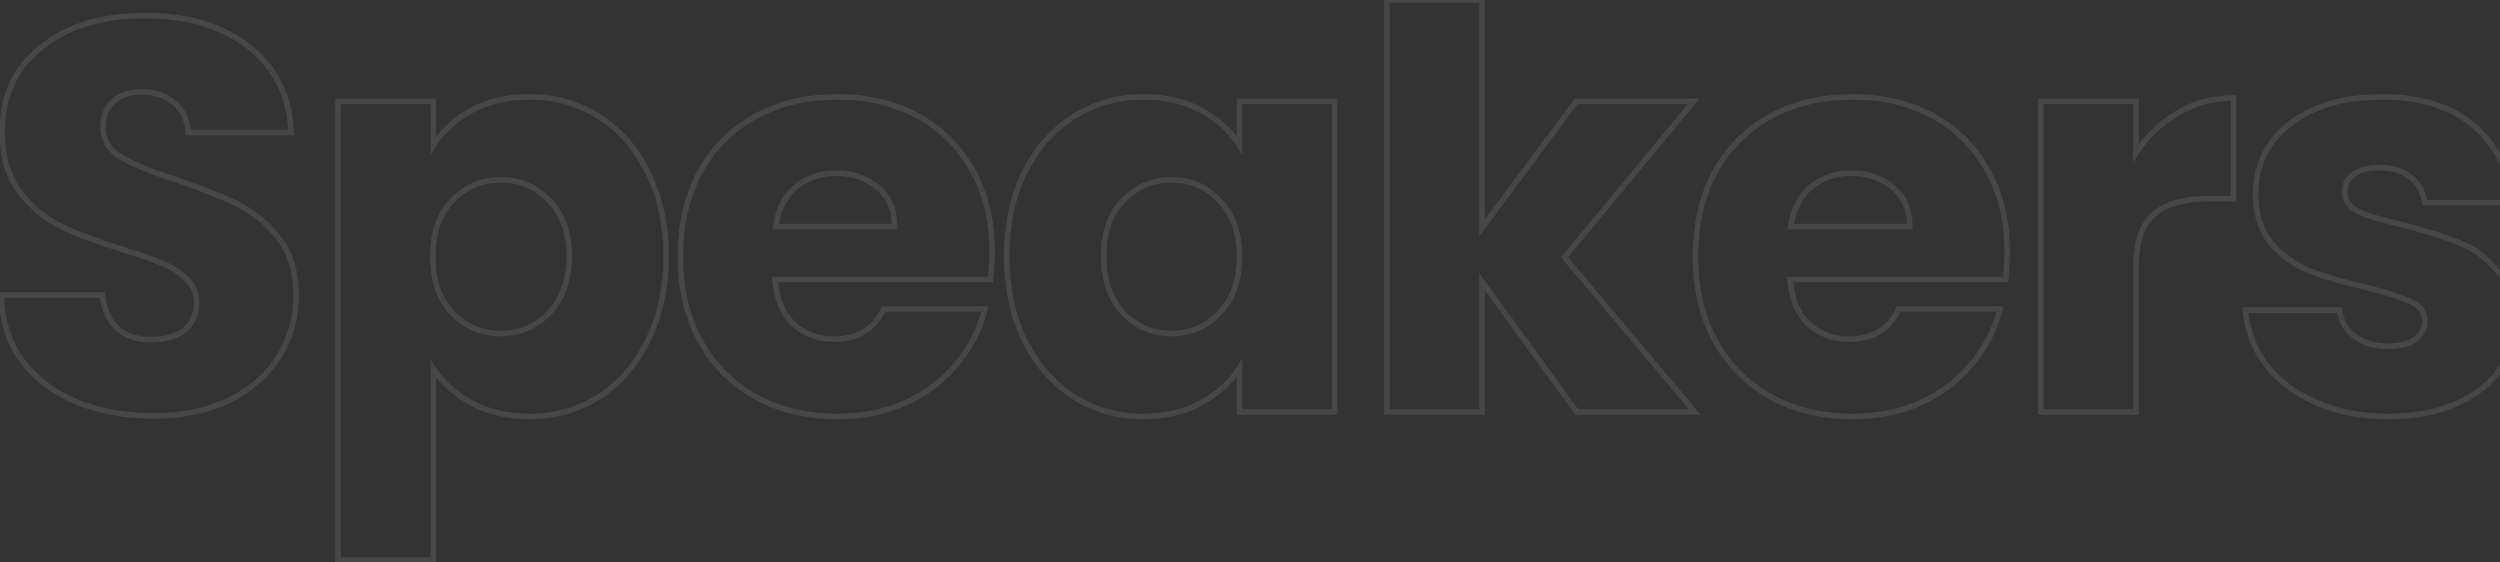 <svg width="898" height="202" viewBox="0 0 898 202" fill="none" xmlns="http://www.w3.org/2000/svg">
<rect x="0" y="0" width="898" height="202" fill="#333333" stroke="none"/>
<path opacity="0.1" d="M27.6 144.4L27.221 145.325L27.6 144.4ZM8 129.6L7.194 130.192L7.202 130.203L8 129.6ZM0.4 106V105H-0.629L-0.6 106.029L0.4 106ZM36.8 106L37.795 105.898L37.703 105H36.8V106ZM42.2 118L41.526 118.738L41.535 118.747L41.544 118.755L42.2 118ZM66.2 118.6L66.811 119.391L66.823 119.383L66.833 119.374L66.2 118.6ZM67 100.2L66.293 100.907L66.303 100.917L66.313 100.927L67 100.2ZM58.4 94.6L57.997 95.515L58.004 95.518L58.01 95.521L58.4 94.6ZM44 89.6L43.705 90.555L43.715 90.558L44 89.6ZM21.8 81.2L21.361 82.099L21.8 81.2ZM7 68.8L7.798 68.197L7 68.8ZM15 16.8L15.612 17.591L15.619 17.585L15 16.8ZM89.4 16.8L88.781 17.585L88.788 17.59L89.4 16.8ZM104.6 47.6V48.6H105.652L105.599 47.55L104.6 47.6ZM67.6 47.6L66.602 47.659L66.657 48.6H67.6V47.6ZM62.6 37L61.944 37.755L61.953 37.763L61.963 37.771L62.6 37ZM40.8 36.4L41.444 37.165L41.456 37.155L41.467 37.145L40.8 36.4ZM43.4 56.4L43.91 55.54L43.4 56.4ZM63.4 64.6L63.72 63.653L63.708 63.648L63.4 64.6ZM85.4 73.4L84.953 74.294L84.961 74.299L85.4 73.4ZM100.2 85.6L99.41 86.213L100.2 85.6ZM100.2 128L99.355 127.465L99.351 127.472L99.347 127.478L100.2 128ZM82.6 143.6L82.153 142.706L82.6 143.6ZM55.2 148.4C45.042 148.4 35.974 146.751 27.979 143.475L27.221 145.325C35.493 148.716 44.825 150.4 55.2 150.4V148.4ZM27.979 143.475C19.999 140.204 13.615 135.377 8.798 128.997L7.202 130.203C12.251 136.89 18.934 141.929 27.221 145.325L27.979 143.475ZM8.806 129.008C4.142 122.66 1.661 114.996 1.4 105.971L-0.6 106.029C-0.328 115.404 2.258 123.474 7.194 130.192L8.806 129.008ZM0.4 107H36.8V105H0.4V107ZM35.805 106.102C36.357 111.481 38.234 115.733 41.526 118.738L42.874 117.262C40.032 114.667 38.31 110.919 37.795 105.898L35.805 106.102ZM41.544 118.755C44.829 121.612 49.079 123 54.2 123V121C49.454 121 45.704 119.722 42.856 117.245L41.544 118.755ZM54.2 123C59.408 123 63.649 121.835 66.811 119.391L65.589 117.809C62.885 119.898 59.126 121 54.2 121V123ZM66.833 119.374C70.022 116.765 71.6 113.202 71.6 108.8H69.6C69.6 112.664 68.245 115.635 65.567 117.826L66.833 119.374ZM71.6 108.8C71.6 105.074 70.298 101.939 67.687 99.473L66.313 100.927C68.502 102.994 69.6 105.593 69.6 108.8H71.6ZM67.707 99.493C65.335 97.121 62.355 95.187 58.79 93.679L58.01 95.521C61.379 96.946 64.132 98.746 66.293 100.907L67.707 99.493ZM58.803 93.685C55.413 92.193 50.566 90.512 44.285 88.642L43.715 90.558C49.967 92.421 54.721 94.074 57.997 95.515L58.803 93.685ZM44.295 88.644C35.256 85.853 27.909 83.071 22.239 80.301L21.361 82.099C27.157 84.929 34.61 87.747 43.705 90.555L44.295 88.644ZM22.239 80.301C16.657 77.575 11.843 73.548 7.798 68.197L6.202 69.403C10.423 74.986 15.476 79.225 21.361 82.099L22.239 80.301ZM7.798 68.197C3.829 62.948 1.8 56.045 1.8 47.4H-0.2C-0.2 56.355 1.905 63.719 6.202 69.403L7.798 68.197ZM1.8 47.4C1.8 34.61 6.415 24.715 15.612 17.59L14.388 16.009C4.652 23.551 -0.2 34.056 -0.2 47.4H1.8ZM15.619 17.585C24.868 10.291 36.965 6.6 52 6.6V4.6C36.635 4.6 24.066 8.376 14.381 16.015L15.619 17.585ZM52 6.6C67.306 6.6 79.535 10.293 88.781 17.585L90.019 16.015C80.332 8.374 67.627 4.6 52 4.6V6.6ZM88.788 17.59C97.998 24.726 102.948 34.708 103.601 47.65L105.599 47.55C104.919 34.092 99.735 23.541 90.012 16.009L88.788 17.59ZM104.6 46.6H67.6V48.6H104.6V46.6ZM68.598 47.541C68.318 42.774 66.549 38.965 63.237 36.229L61.963 37.771C64.784 40.102 66.349 43.359 66.602 47.659L68.598 47.541ZM63.256 36.245C59.976 33.393 55.795 32 50.8 32V34C55.405 34 59.091 35.274 61.944 37.755L63.256 36.245ZM50.8 32C46.476 32 42.888 33.19 40.133 35.655L41.467 37.145C43.779 35.076 46.857 34 50.8 34V32ZM40.156 35.635C37.342 38.004 36 41.451 36 45.8H38C38 41.882 39.191 39.062 41.444 37.165L40.156 35.635ZM36 45.8C36 50.725 38.354 54.567 42.889 57.26L43.91 55.54C39.913 53.166 38 49.942 38 45.8H36ZM42.889 57.26C47.254 59.852 54.007 62.612 63.092 65.551L63.708 63.648C54.66 60.721 48.079 58.015 43.91 55.54L42.889 57.26ZM63.08 65.547C72.123 68.606 79.409 71.523 84.953 74.294L85.847 72.506C80.191 69.677 72.81 66.727 63.72 63.653L63.08 65.547ZM84.961 74.299C90.549 77.028 95.365 80.993 99.41 86.213L100.99 84.987C96.769 79.54 91.718 75.373 85.839 72.501L84.961 74.299ZM99.41 86.213C103.377 91.331 105.4 97.966 105.4 106.2H107.4C107.4 97.634 105.29 90.535 100.99 84.987L99.41 86.213ZM105.4 106.2C105.4 114.018 103.383 121.098 99.355 127.465L101.045 128.535C105.283 121.836 107.4 114.382 107.4 106.2H105.4ZM99.347 127.478C95.457 133.832 89.741 138.912 82.153 142.706L83.047 144.494C90.926 140.555 96.943 135.235 101.053 128.522L99.347 127.478ZM82.153 142.706C74.585 146.489 65.612 148.4 55.2 148.4V150.4C65.855 150.4 75.148 148.444 83.047 144.494L82.153 142.706ZM155.647 52.2H154.647V55.613L156.489 52.74L155.647 52.2ZM169.447 39.6L168.968 38.722L169.447 39.6ZM215.047 41.8L214.517 42.648L215.047 41.8ZM232.647 61.8L231.75 62.242L231.755 62.253L232.647 61.8ZM232.647 122.4L231.752 121.953L231.75 121.958L232.647 122.4ZM215.047 142.6L215.577 143.448L215.588 143.441L215.047 142.6ZM169.447 144.8L168.968 145.678L168.976 145.682L169.447 144.8ZM155.647 132.4L156.482 131.85L154.647 129.061V132.4H155.647ZM155.647 201.2V202.2H156.647V201.2H155.647ZM121.447 201.2H120.447V202.2H121.447V201.2ZM121.447 36.4V35.4H120.447V36.4H121.447ZM155.647 36.4H156.647V35.4H155.647V36.4ZM197.247 72L196.52 72.687L196.53 72.697L196.54 72.707L197.247 72ZM162.447 72L161.73 71.303L161.72 71.313L162.447 72ZM162.447 112.4L161.72 113.087L161.73 113.097L162.447 112.4ZM197.247 112.4L197.964 113.097L197.973 113.088L197.247 112.4ZM156.489 52.74C159.724 47.693 164.194 43.604 169.926 40.478L168.968 38.722C162.966 41.996 158.236 46.307 154.805 51.66L156.489 52.74ZM169.926 40.478C175.621 37.371 182.318 35.8 190.047 35.8V33.8C182.043 33.8 175.006 35.429 168.968 38.722L169.926 40.478ZM190.047 35.8C199.068 35.8 207.216 38.085 214.517 42.648L215.577 40.952C207.944 36.181 199.425 33.8 190.047 33.8V35.8ZM214.517 42.648C221.811 47.207 227.557 53.725 231.75 62.242L233.544 61.358C229.203 52.541 223.216 45.727 215.577 40.952L214.517 42.648ZM231.755 62.253C236.072 70.756 238.247 80.662 238.247 92H240.247C240.247 80.404 238.021 70.177 233.539 61.347L231.755 62.253ZM238.247 92C238.247 103.337 236.072 113.313 231.752 121.953L233.541 122.847C238.021 113.887 240.247 103.596 240.247 92H238.247ZM231.75 121.958C227.556 130.477 221.807 137.066 214.506 141.759L215.588 143.441C223.221 138.534 229.204 131.657 233.544 122.842L231.75 121.958ZM214.517 141.752C207.216 146.315 199.068 148.6 190.047 148.6V150.6C199.425 150.6 207.944 148.219 215.577 143.448L214.517 141.752ZM190.047 148.6C182.455 148.6 175.754 147.03 169.917 143.918L168.976 145.682C175.14 148.97 182.172 150.6 190.047 150.6V148.6ZM169.926 143.922C164.188 140.792 159.717 136.766 156.482 131.85L154.811 132.95C158.244 138.167 162.972 142.408 168.968 145.678L169.926 143.922ZM154.647 132.4V201.2H156.647V132.4H154.647ZM155.647 200.2H121.447V202.2H155.647V200.2ZM122.447 201.2V36.4H120.447V201.2H122.447ZM121.447 37.4H155.647V35.4H121.447V37.4ZM154.647 36.4V52.2H156.647V36.4H154.647ZM205.447 92C205.447 83.273 202.987 76.326 197.954 71.293L196.54 72.707C201.107 77.274 203.447 83.66 203.447 92H205.447ZM197.973 71.313C193.113 66.175 187.049 63.6 179.847 63.6V65.6C186.512 65.6 192.047 67.958 196.52 72.687L197.973 71.313ZM179.847 63.6C172.773 63.6 166.716 66.178 161.73 71.303L163.164 72.697C167.778 67.955 173.321 65.6 179.847 65.6V63.6ZM161.72 71.313C156.836 76.476 154.447 83.48 154.447 92.2H156.447C156.447 83.854 158.724 77.39 163.173 72.687L161.72 71.313ZM154.447 92.2C154.447 100.92 156.836 107.924 161.72 113.087L163.173 111.713C158.724 107.01 156.447 100.546 156.447 92.2H154.447ZM161.73 113.097C166.716 118.222 172.773 120.8 179.847 120.8V118.8C173.321 118.8 167.778 116.445 163.164 111.703L161.73 113.097ZM179.847 120.8C186.921 120.8 192.978 118.222 197.964 113.097L196.53 111.703C191.916 116.445 186.373 118.8 179.847 118.8V120.8ZM197.973 113.088C202.986 107.796 205.447 100.729 205.447 92H203.447C203.447 100.338 201.108 106.871 196.521 111.712L197.973 113.088ZM355.789 100.4V101.4H356.68L356.782 100.515L355.789 100.4ZM278.389 100.4V99.4H277.309L277.392 100.477L278.389 100.4ZM284.989 116.4L284.294 117.119L284.307 117.132L284.32 117.143L284.989 116.4ZM317.389 111V110H316.75L316.482 110.58L317.389 111ZM353.789 111L354.758 111.247L355.076 110H353.789V111ZM343.589 130.8L342.824 130.156L342.815 130.167L343.589 130.8ZM325.389 144.6L325.803 145.51L325.389 144.6ZM271.589 142.6L271.109 143.477L271.589 142.6ZM251.589 122.6L252.464 122.115L251.589 122.6ZM251.389 61.8L250.514 61.316L250.509 61.326L251.389 61.8ZM271.389 41.8L271.869 42.677L271.389 41.8ZM329.589 41.6L329.114 42.48L329.589 41.6ZM349.189 61L348.315 61.486L348.321 61.496L349.189 61ZM321.389 81.4V82.4H322.389V81.4H321.389ZM315.389 67.4L316.044 66.644L315.389 67.4ZM285.789 67.2L285.149 66.432L285.142 66.437L285.136 66.443L285.789 67.2ZM278.589 81.4L277.6 81.25L277.425 82.4H278.589V81.4ZM355.389 90.4C355.389 93.558 355.192 96.853 354.796 100.285L356.782 100.515C357.186 97.013 357.389 93.642 357.389 90.4H355.389ZM355.789 99.4H278.389V101.4H355.789V99.4ZM277.392 100.477C277.938 107.581 280.205 113.171 284.294 117.119L285.684 115.681C282.04 112.162 279.906 107.086 279.386 100.323L277.392 100.477ZM284.32 117.143C288.516 120.92 293.626 122.8 299.589 122.8V120.8C294.085 120.8 289.462 119.08 285.658 115.657L284.32 117.143ZM299.589 122.8C303.997 122.8 307.802 121.869 310.958 119.955C314.118 118.038 316.559 115.174 318.297 111.42L316.482 110.58C314.886 114.026 312.694 116.562 309.92 118.245C307.142 119.931 303.715 120.8 299.589 120.8V122.8ZM317.389 112H353.789V110H317.389V112ZM352.82 110.753C350.991 117.939 347.661 124.403 342.824 130.156L344.354 131.444C349.383 125.463 352.854 118.728 354.758 111.247L352.82 110.753ZM342.815 130.167C338.118 135.907 332.178 140.416 324.975 143.69L325.803 145.51C333.267 142.118 339.46 137.426 344.363 131.433L342.815 130.167ZM324.975 143.69C317.787 146.957 309.731 148.6 300.789 148.6V150.6C309.981 150.6 318.324 148.91 325.803 145.51L324.975 143.69ZM300.789 148.6C290.002 148.6 280.438 146.299 272.069 141.723L271.109 143.477C279.807 148.234 289.709 150.6 300.789 150.6V148.6ZM272.069 141.723C263.705 137.149 257.174 130.62 252.464 122.115L250.714 123.085C255.604 131.914 262.406 138.718 271.109 143.477L272.069 141.723ZM252.464 122.115C247.759 113.621 245.389 103.66 245.389 92.2H243.389C243.389 103.94 245.819 114.246 250.714 123.085L252.464 122.115ZM245.389 92.2C245.389 80.736 247.694 70.771 252.27 62.274L250.509 61.326C245.751 70.162 243.389 80.464 243.389 92.2H245.389ZM252.264 62.285C256.974 53.78 263.505 47.251 271.869 42.677L270.909 40.923C262.206 45.682 255.404 52.486 250.514 61.316L252.264 62.285ZM271.869 42.677C280.236 38.102 289.867 35.8 300.789 35.8V33.8C289.578 33.8 279.609 36.165 270.909 40.923L271.869 42.677ZM300.789 35.8C311.445 35.8 320.878 38.035 329.114 42.48L330.064 40.72C321.5 36.098 311.733 33.8 300.789 33.8V35.8ZM329.114 42.48C337.345 46.922 343.74 53.251 348.315 61.486L350.063 60.514C345.305 51.949 338.633 45.345 330.064 40.72L329.114 42.48ZM348.321 61.496C353.022 69.723 355.389 79.346 355.389 90.4H357.389C357.389 79.054 354.956 69.077 350.057 60.504L348.321 61.496ZM322.389 81.4C322.389 75.279 320.288 70.323 316.044 66.644L314.734 68.156C318.49 71.41 320.389 75.788 320.389 81.4H322.389ZM316.044 66.644C311.838 62.999 306.595 61.2 300.389 61.2V63.2C306.183 63.2 310.94 64.868 314.734 68.156L316.044 66.644ZM300.389 61.2C294.447 61.2 289.347 62.933 285.149 66.432L286.429 67.968C290.231 64.8 294.864 63.2 300.389 63.2V61.2ZM285.136 66.443C281.052 69.963 278.562 74.933 277.6 81.25L279.578 81.55C280.483 75.6 282.793 71.103 286.442 67.957L285.136 66.443ZM278.589 82.4H321.389V80.4H278.589V82.4ZM368.031 61.8L367.14 61.347L367.134 61.358L368.031 61.8ZM385.831 41.8L386.361 42.648L385.831 41.8ZM431.431 39.6L430.952 40.478L430.961 40.482L431.431 39.6ZM445.231 52.2L444.38 52.724L446.231 55.733V52.2H445.231ZM445.231 36.4V35.4H444.231V36.4H445.231ZM479.431 36.4H480.431V35.4H479.431V36.4ZM479.431 148V149H480.431V148H479.431ZM445.231 148H444.231V149H445.231V148ZM445.231 132.2H446.231V128.787L444.389 131.66L445.231 132.2ZM431.231 144.8L430.761 143.918L430.752 143.922L431.231 144.8ZM385.831 142.6L385.29 143.441L385.301 143.448L385.831 142.6ZM368.031 122.4L367.131 122.836L367.135 122.845L367.14 122.853L368.031 122.4ZM438.031 72L437.305 72.687L437.315 72.697L438.031 72ZM403.431 72L402.715 71.303L402.714 71.303L403.431 72ZM403.431 112.4L402.696 113.077L402.705 113.088L402.715 113.097L403.431 112.4ZM438.031 112.4L437.314 111.703L437.305 111.713L438.031 112.4ZM362.631 92C362.631 80.658 364.741 70.748 368.928 62.242L367.134 61.358C362.788 70.186 360.631 80.409 360.631 92H362.631ZM368.923 62.253C373.249 53.731 379.065 47.208 386.361 42.648L385.301 40.952C377.665 45.725 371.613 52.536 367.14 61.347L368.923 62.253ZM386.361 42.648C393.662 38.085 401.81 35.8 410.831 35.8V33.8C401.453 33.8 392.934 36.181 385.301 40.952L386.361 42.648ZM410.831 35.8C418.56 35.8 425.257 37.371 430.952 40.478L431.91 38.722C425.872 35.429 418.836 33.8 410.831 33.8V35.8ZM430.961 40.482C436.822 43.609 441.283 47.692 444.38 52.724L446.083 51.676C442.78 46.308 438.04 41.991 431.902 38.718L430.961 40.482ZM446.231 52.2V36.4H444.231V52.2H446.231ZM445.231 37.4H479.431V35.4H445.231V37.4ZM478.431 36.4V148H480.431V36.4H478.431ZM479.431 147H445.231V149H479.431V147ZM446.231 148V132.2H444.231V148H446.231ZM444.389 131.66C441.158 136.702 436.625 140.79 430.761 143.918L431.702 145.682C437.837 142.41 442.638 138.098 446.073 132.74L444.389 131.66ZM430.752 143.922C425.057 147.029 418.36 148.6 410.631 148.6V150.6C418.636 150.6 425.673 148.971 431.71 145.678L430.752 143.922ZM410.631 148.6C401.746 148.6 393.664 146.316 386.361 141.752L385.301 143.448C392.932 148.217 401.383 150.6 410.631 150.6V148.6ZM386.372 141.759C379.069 137.064 373.25 130.471 368.923 121.947L367.14 122.853C371.612 131.662 377.66 138.536 385.29 143.441L386.372 141.759ZM368.931 121.964C364.741 113.321 362.631 103.341 362.631 92H360.631C360.631 103.592 362.788 113.879 367.131 122.836L368.931 121.964ZM446.231 92.2C446.231 83.472 443.771 76.465 438.748 71.303L437.315 72.697C441.892 77.402 444.231 83.861 444.231 92.2H446.231ZM438.758 71.313C433.902 66.18 427.906 63.6 420.831 63.6V65.6C427.357 65.6 432.827 67.954 437.305 72.687L438.758 71.313ZM420.831 63.6C413.758 63.6 407.7 66.178 402.715 71.303L404.148 72.697C408.762 67.955 414.305 65.6 420.831 65.6V63.6ZM402.714 71.303C397.82 76.337 395.431 83.281 395.431 92H397.431C397.431 83.652 399.709 77.263 404.148 72.697L402.714 71.303ZM395.431 92C395.431 100.722 397.821 107.785 402.696 113.077L404.167 111.723C399.708 106.882 397.431 100.345 397.431 92H395.431ZM402.715 113.097C407.7 118.222 413.758 120.8 420.831 120.8V118.8C414.305 118.8 408.762 116.445 404.148 111.703L402.715 113.097ZM420.831 120.8C427.906 120.8 433.902 118.221 438.758 113.087L437.305 111.713C432.827 116.446 427.357 118.8 420.831 118.8V120.8ZM438.748 113.097C443.771 107.935 446.231 100.928 446.231 92.2H444.231C444.231 100.539 441.892 106.998 437.315 111.703L438.748 113.097ZM566.373 148L565.564 148.588L565.864 149H566.373V148ZM532.373 101.2L533.182 100.612L531.373 98.122V101.2H532.373ZM532.373 148V149H533.373V148H532.373ZM498.173 148H497.173V149H498.173V148ZM498.173 0V-1H497.173V0H498.173ZM532.373 0H533.373V-1H532.373V0ZM532.373 81.8H531.373V84.818L533.176 82.397L532.373 81.8ZM566.173 36.4V35.4H565.671L565.371 35.803L566.173 36.4ZM608.373 36.4L609.143 37.038L610.501 35.4H608.373V36.4ZM561.973 92.4L561.203 91.762L560.671 92.405L561.208 93.044L561.973 92.4ZM608.773 148V149H610.922L609.539 147.356L608.773 148ZM567.182 147.412L533.182 100.612L531.564 101.788L565.564 148.588L567.182 147.412ZM531.373 101.2V148H533.373V101.2H531.373ZM532.373 147H498.173V149H532.373V147ZM499.173 148V0H497.173V148H499.173ZM498.173 1H532.373V-1H498.173V1ZM531.373 0V81.8H533.373V0H531.373ZM533.176 82.397L566.976 36.997L565.371 35.803L531.571 81.203L533.176 82.397ZM566.173 37.4H608.373V35.4H566.173V37.4ZM607.603 35.762L561.203 91.762L562.743 93.038L609.143 37.038L607.603 35.762ZM561.208 93.044L608.008 148.644L609.539 147.356L562.738 91.756L561.208 93.044ZM608.773 147H566.373V149H608.773V147ZM720.406 100.4V101.4H721.297L721.4 100.515L720.406 100.4ZM643.006 100.4V99.4H641.926L642.009 100.477L643.006 100.4ZM649.606 116.4L648.912 117.119L648.924 117.132L648.937 117.143L649.606 116.4ZM682.006 111V110H681.367L681.099 110.58L682.006 111ZM718.406 111L719.375 111.247L719.693 110H718.406V111ZM708.206 130.8L707.441 130.156L707.432 130.167L708.206 130.8ZM690.006 144.6L690.42 145.51L690.006 144.6ZM636.206 142.6L635.726 143.477L636.206 142.6ZM616.206 122.6L617.081 122.115L616.206 122.6ZM616.006 61.8L615.131 61.316L615.126 61.326L616.006 61.8ZM636.006 41.8L636.486 42.677L636.006 41.8ZM694.206 41.6L693.731 42.48L694.206 41.6ZM713.806 61L712.932 61.486L712.938 61.496L713.806 61ZM686.006 81.4V82.4H687.006V81.4H686.006ZM680.006 67.4L680.661 66.644L680.006 67.4ZM650.406 67.2L649.766 66.432L649.76 66.437L649.753 66.443L650.406 67.2ZM643.206 81.4L642.218 81.25L642.043 82.4H643.206V81.4ZM720.006 90.4C720.006 93.558 719.809 96.853 719.413 100.285L721.4 100.515C721.804 97.013 722.006 93.642 722.006 90.4H720.006ZM720.406 99.4H643.006V101.4H720.406V99.4ZM642.009 100.477C642.556 107.581 644.822 113.171 648.912 117.119L650.301 115.681C646.657 112.162 644.523 107.086 644.003 100.323L642.009 100.477ZM648.937 117.143C653.134 120.92 658.244 122.8 664.206 122.8V120.8C658.702 120.8 654.079 119.08 650.275 115.657L648.937 117.143ZM664.206 122.8C668.614 122.8 672.42 121.869 675.575 119.955C678.735 118.038 681.176 115.174 682.914 111.42L681.099 110.58C679.503 114.026 677.311 116.562 674.538 118.245C671.76 119.931 668.332 120.8 664.206 120.8V122.8ZM682.006 112H718.406V110H682.006V112ZM717.437 110.753C715.608 117.939 712.279 124.403 707.441 130.156L708.972 131.444C714.001 125.463 717.471 118.728 719.375 111.247L717.437 110.753ZM707.432 130.167C702.736 135.907 696.795 140.416 689.592 143.69L690.42 145.51C697.884 142.118 704.077 137.426 708.98 131.433L707.432 130.167ZM689.592 143.69C682.404 146.957 674.348 148.6 665.406 148.6V150.6C674.598 150.6 682.941 148.91 690.42 145.51L689.592 143.69ZM665.406 148.6C654.619 148.6 645.055 146.299 636.686 141.723L635.726 143.477C644.424 148.234 654.326 150.6 665.406 150.6V148.6ZM636.686 141.723C628.322 137.149 621.791 130.62 617.081 122.115L615.331 123.085C620.221 131.914 627.024 138.718 635.726 143.477L636.686 141.723ZM617.081 122.115C612.376 113.621 610.006 103.66 610.006 92.2H608.006C608.006 103.94 610.436 114.246 615.331 123.085L617.081 122.115ZM610.006 92.2C610.006 80.736 612.311 70.771 616.887 62.274L615.126 61.326C610.368 70.162 608.006 80.464 608.006 92.2H610.006ZM616.881 62.285C621.591 53.78 628.122 47.251 636.486 42.677L635.526 40.923C626.824 45.682 620.021 52.486 615.131 61.316L616.881 62.285ZM636.486 42.677C644.853 38.102 654.484 35.8 665.406 35.8V33.8C654.195 33.8 644.226 36.165 635.526 40.923L636.486 42.677ZM665.406 35.8C676.062 35.8 685.495 38.035 693.731 42.48L694.681 40.72C686.117 36.098 676.35 33.8 665.406 33.8V35.8ZM693.731 42.48C701.962 46.922 708.357 53.251 712.932 61.486L714.68 60.514C709.922 51.949 703.25 45.345 694.681 40.72L693.731 42.48ZM712.938 61.496C717.639 69.723 720.006 79.346 720.006 90.4H722.006C722.006 79.054 719.574 69.077 714.674 60.504L712.938 61.496ZM687.006 81.4C687.006 75.279 684.906 70.323 680.661 66.644L679.351 68.156C683.107 71.41 685.006 75.788 685.006 81.4H687.006ZM680.661 66.644C676.455 62.999 671.213 61.2 665.006 61.2V63.2C670.8 63.2 675.557 64.868 679.351 68.156L680.661 66.644ZM665.006 61.2C659.064 61.2 653.964 62.933 649.766 66.432L651.046 67.968C654.848 64.8 659.482 63.2 665.006 63.2V61.2ZM649.753 66.443C645.669 69.963 643.179 74.933 642.218 81.25L644.195 81.55C645.1 75.6 647.41 71.103 651.059 67.957L649.753 66.443ZM643.206 82.4H686.006V80.4H643.206V82.4ZM767.248 55H766.248V58.364L768.086 55.546L767.248 55ZM782.248 40.6L782.749 41.466L782.756 41.462L782.763 41.458L782.248 40.6ZM802.248 35.2H803.248V34.2H802.248V35.2ZM802.248 71.4V72.4H803.248V71.4H802.248ZM773.648 77L774.293 77.764L774.3 77.758L774.307 77.753L773.648 77ZM767.248 148V149H768.248V148H767.248ZM733.048 148H732.048V149H733.048V148ZM733.048 36.4V35.4H732.048V36.4H733.048ZM767.248 36.4H768.248V35.4H767.248V36.4ZM768.086 55.546C772.005 49.537 776.892 44.849 782.749 41.466L781.748 39.734C775.604 43.284 770.492 48.197 766.411 54.454L768.086 55.546ZM782.763 41.458C788.6 37.955 795.087 36.2 802.248 36.2V34.2C794.743 34.2 787.897 36.045 781.734 39.742L782.763 41.458ZM801.248 35.2V71.4H803.248V35.2H801.248ZM802.248 70.4H792.848V72.4H802.248V70.4ZM792.848 70.4C784.191 70.4 777.512 72.291 772.99 76.247L774.307 77.753C778.318 74.243 784.439 72.4 792.848 72.4V70.4ZM773.004 76.236C768.4 80.12 766.248 86.892 766.248 96.2H768.248C768.248 87.108 770.363 81.08 774.293 77.764L773.004 76.236ZM766.248 96.2V148H768.248V96.2H766.248ZM767.248 147H733.048V149H767.248V147ZM734.048 148V36.4H732.048V148H734.048ZM733.048 37.4H767.248V35.4H733.048V37.4ZM766.248 36.4V55H768.248V36.4H766.248ZM831.995 144.6L832.397 143.684L831.995 144.6ZM813.995 131L813.195 131.6L813.202 131.609L813.995 131ZM806.595 111.4V110.4H805.518L805.598 111.474L806.595 111.4ZM840.395 111.4L841.39 111.297L841.297 110.4H840.395V111.4ZM845.795 120.8L846.395 120L845.795 120.8ZM867.395 122L867.972 122.817L867.981 122.811L867.395 122ZM865.995 108.4L865.563 109.302L865.577 109.309L865.593 109.315L865.995 108.4ZM849.795 103.2L850.038 102.23L850.03 102.228L850.023 102.226L849.795 103.2ZM829.795 97.4L829.424 98.329L829.434 98.332L829.444 98.336L829.795 97.4ZM815.995 87.6L815.234 88.249L815.239 88.255L815.244 88.26L815.995 87.6ZM815.395 52L814.566 51.441L814.563 51.445L815.395 52ZM830.995 39.4L830.591 38.485L830.584 38.488L830.995 39.4ZM888.595 45.2L887.94 45.956L887.947 45.961L888.595 45.2ZM902.595 72.8V73.8H903.705L903.59 72.696L902.595 72.8ZM870.995 72.8L870.005 72.937L870.124 73.8H870.995V72.8ZM865.795 63.6L865.166 64.377L865.175 64.384L865.184 64.391L865.795 63.6ZM845.395 62.6L845.962 63.424L845.979 63.412L845.995 63.4L845.395 62.6ZM847.195 76L846.763 76.901L846.769 76.905L846.776 76.908L847.195 76ZM863.195 80.8L863.445 79.832L863.429 79.828L863.412 79.824L863.195 80.8ZM883.395 87.2L883.016 88.125L883.026 88.129L883.036 88.133L883.395 87.2ZM896.995 97.2L896.225 97.838L896.235 97.85L896.245 97.862L896.995 97.2ZM903.195 115.6H904.195V115.591L904.195 115.583L903.195 115.6ZM897.595 133.2L896.783 132.617L896.78 132.621L897.595 133.2ZM881.795 145.2L881.406 144.279L881.399 144.282L881.795 145.2ZM857.995 148.6C848.377 148.6 839.85 146.953 832.397 143.684L831.594 145.516C839.34 148.913 848.147 150.6 857.995 150.6V148.6ZM832.397 143.684C824.928 140.408 819.072 135.972 814.789 130.391L813.202 131.609C817.719 137.495 823.862 142.125 831.594 145.516L832.397 143.684ZM814.795 130.4C810.508 124.684 808.112 118.332 807.593 111.326L805.598 111.474C806.146 118.868 808.683 125.583 813.195 131.6L814.795 130.4ZM806.595 112.4H840.395V110.4H806.595V112.4ZM839.401 111.503C839.83 115.656 841.78 119.038 845.195 121.6L846.395 120C843.411 117.762 841.76 114.878 841.39 111.297L839.401 111.503ZM845.195 121.6C848.596 124.151 852.75 125.4 857.595 125.4V123.4C853.108 123.4 849.395 122.249 846.395 120L845.195 121.6ZM857.595 125.4C861.965 125.4 865.468 124.584 867.972 122.817L866.819 121.183C864.789 122.616 861.759 123.4 857.595 123.4V125.4ZM867.981 122.811C870.608 120.913 871.995 118.427 871.995 115.4H869.995C869.995 117.707 868.983 119.62 866.81 121.189L867.981 122.811ZM871.995 115.4C871.995 113.617 871.527 112.024 870.559 110.669C869.597 109.321 868.185 108.271 866.398 107.485L865.593 109.315C867.138 109.996 868.227 110.845 868.932 111.831C869.63 112.809 869.995 113.983 869.995 115.4H871.995ZM866.428 107.498C862.998 105.852 857.516 104.099 850.038 102.23L849.553 104.17C857.008 106.034 862.326 107.748 865.563 109.302L866.428 107.498ZM850.023 102.226C842.048 100.365 835.426 98.444 830.146 96.464L829.444 98.336C834.831 100.357 841.543 102.301 849.568 104.174L850.023 102.226ZM830.167 96.472C824.982 94.398 820.512 91.224 816.746 86.94L815.244 88.26C819.212 92.776 823.942 96.136 829.424 98.329L830.167 96.472ZM816.756 86.951C813.082 82.644 811.195 76.829 811.195 69.4H809.195C809.195 77.171 811.175 83.489 815.234 88.249L816.756 86.951ZM811.195 69.4C811.195 63.192 812.873 57.586 816.227 52.555L814.563 51.445C810.984 56.814 809.195 62.808 809.195 69.4H811.195ZM816.224 52.559C819.705 47.403 824.748 43.314 831.406 40.312L830.584 38.488C823.642 41.619 818.286 45.93 814.566 51.441L816.224 52.559ZM831.4 40.315C838.178 37.316 846.234 35.8 855.595 35.8V33.8C846.023 33.8 837.679 35.35 830.591 38.486L831.4 40.315ZM855.595 35.8C869.433 35.8 880.174 39.225 887.94 45.956L889.25 44.444C881.017 37.309 869.757 33.8 855.595 33.8V35.8ZM887.947 45.961C895.868 52.714 900.425 61.671 901.601 72.904L903.59 72.696C902.365 60.996 897.589 51.553 889.244 44.439L887.947 45.961ZM902.595 71.8H870.995V73.8H902.595V71.8ZM871.986 72.663C871.419 68.552 869.559 65.245 866.407 62.809L865.184 64.391C867.898 66.489 869.505 69.314 870.005 72.937L871.986 72.663ZM866.424 62.823C863.4 60.374 859.423 59.2 854.595 59.2V61.2C859.101 61.2 862.591 62.293 865.166 64.377L866.424 62.823ZM854.595 59.2C850.482 59.2 847.169 60.02 844.795 61.8L845.995 63.4C847.888 61.98 850.709 61.2 854.595 61.2V59.2ZM844.829 61.776C842.414 63.436 841.195 65.816 841.195 68.8H843.195C843.195 66.451 844.109 64.698 845.962 63.424L844.829 61.776ZM841.195 68.8C841.195 70.584 841.663 72.187 842.624 73.57C843.579 74.945 844.981 76.046 846.763 76.901L847.628 75.099C846.077 74.354 844.978 73.454 844.267 72.43C843.561 71.413 843.195 70.216 843.195 68.8H841.195ZM846.776 76.908C850.343 78.554 855.76 80.172 862.978 81.776L863.412 79.824C856.23 78.228 850.981 76.646 847.614 75.092L846.776 76.908ZM862.945 81.768C871.188 83.895 877.874 86.016 883.016 88.125L883.775 86.275C878.517 84.118 871.736 81.971 863.445 79.832L862.945 81.768ZM883.036 88.133C888.062 90.067 892.458 93.291 896.225 97.838L897.765 96.562C893.799 91.775 889.128 88.334 883.754 86.267L883.036 88.133ZM896.245 97.862C900.048 102.172 902.065 108.054 902.195 115.617L904.195 115.583C904.059 107.68 901.942 101.295 897.745 96.538L896.245 97.862ZM902.195 115.6C902.195 121.929 900.392 127.59 896.783 132.617L898.408 133.783C902.266 128.41 904.195 122.338 904.195 115.6H902.195ZM896.78 132.621C893.308 137.507 888.204 141.403 881.406 144.279L882.185 146.121C889.253 143.131 894.682 139.026 898.411 133.779L896.78 132.621ZM881.399 144.282C874.749 147.151 866.956 148.6 857.995 148.6V150.6C867.168 150.6 875.242 149.116 882.191 146.118L881.399 144.282Z" fill="white"/>
</svg>
